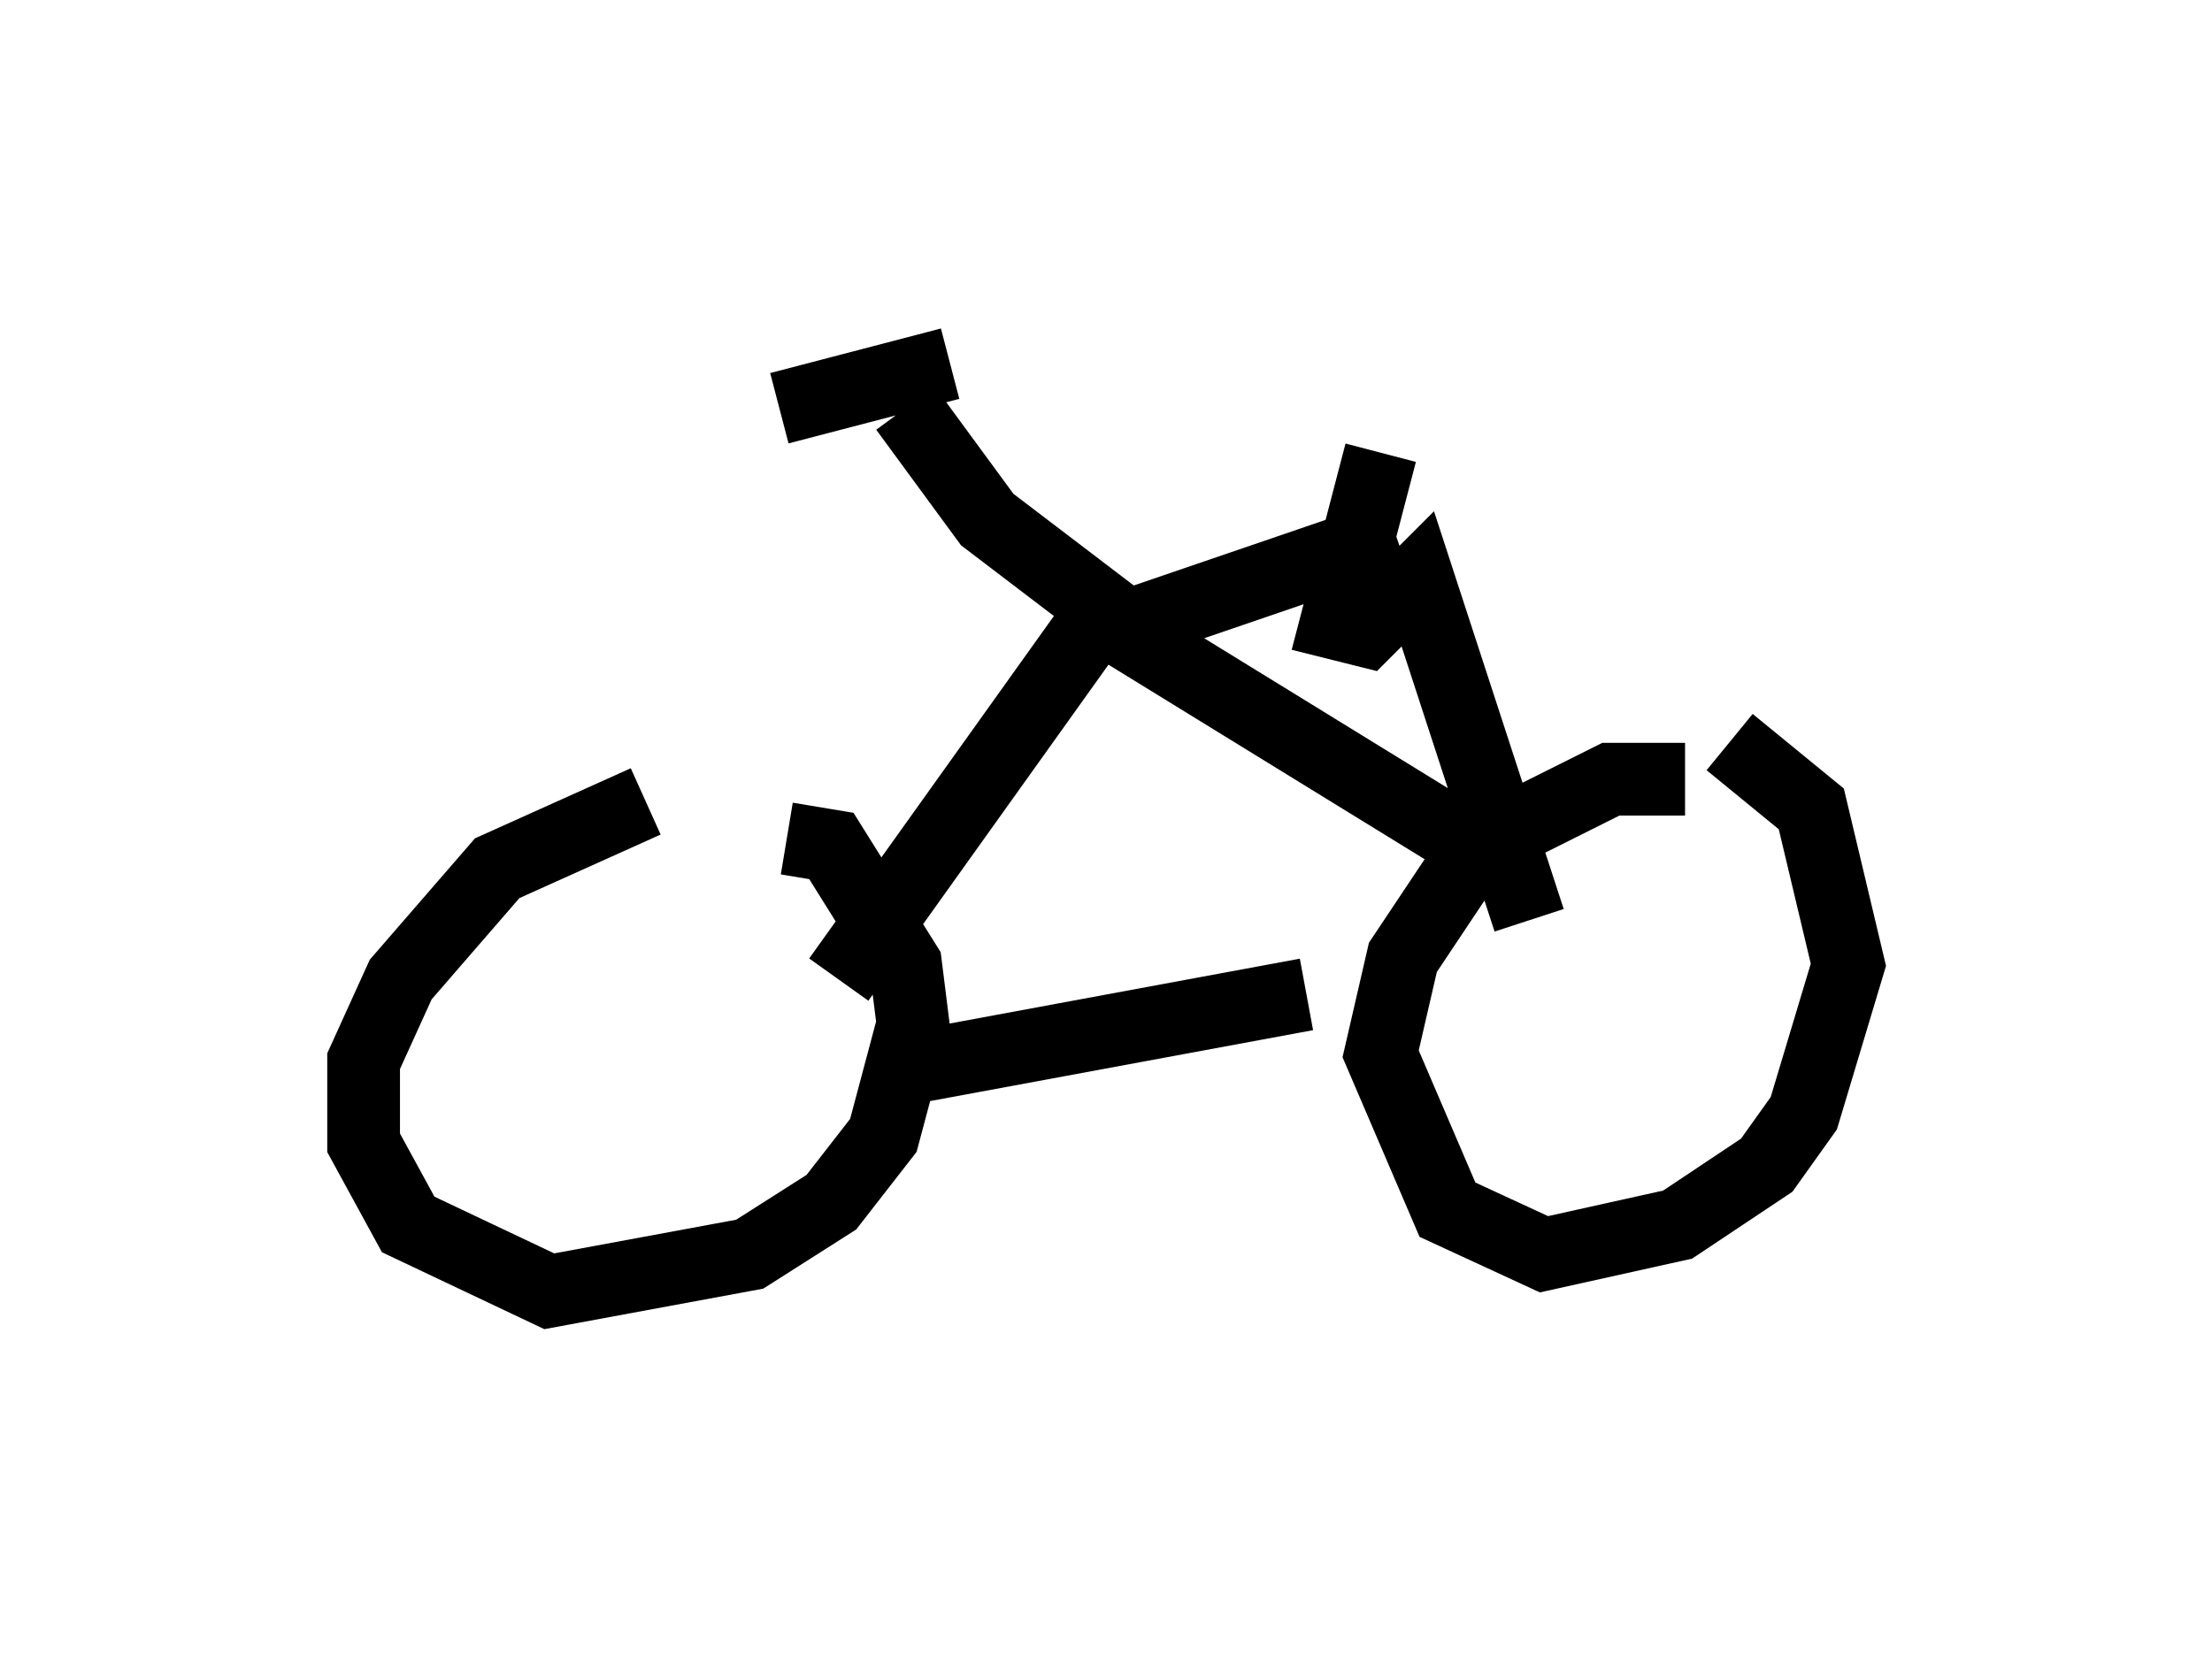 <?xml version="1.0" encoding="utf-8" ?>
<svg baseProfile="full" height="22.761" version="1.1" width="30.417" xmlns="http://www.w3.org/2000/svg" xmlns:ev="http://www.w3.org/2001/xml-events" xmlns:xlink="http://www.w3.org/1999/xlink"><defs /><rect fill="white" height="22.761" width="30.417" x="0" y="0" /><path d="M9.594, 11.023 m-0.715, 0.0 l-2.042, 0.919 -1.327, 1.531 l-0.51, 1.123 0.0, 1.123 l0.613, 1.123 1.94, 0.919 l2.756, -0.51 1.123, -0.715 l0.715, -0.919 0.408, -1.531 l-0.102, -0.817 -1.021, -1.633 l-0.613, -0.102 m1.633, 3.165 l5.513, -1.021 m5.206, -2.96 l-1.021, 0.0 -1.838, 0.919 l-1.021, 1.531 -0.306, 1.327 l0.919, 2.144 1.327, 0.613 l1.838, -0.408 1.225, -0.817 l0.51, -0.715 0.613, -2.042 l-0.51, -2.144 -1.123, -0.919 m-12.25, 3.267 l3.573, -5.002 5.308, 3.267 m-4.696, -2.96 l-2.144, -1.633 -1.123, -1.531 m-1.735, 0.0 l2.348, -0.613 m2.246, 3.675 l3.879, -1.327 m-0.204, -1.123 l-0.613, 2.348 0.408, 0.102 l0.715, -0.715 1.531, 4.696 " fill="none" stroke="black" stroke-width="1" /></svg>